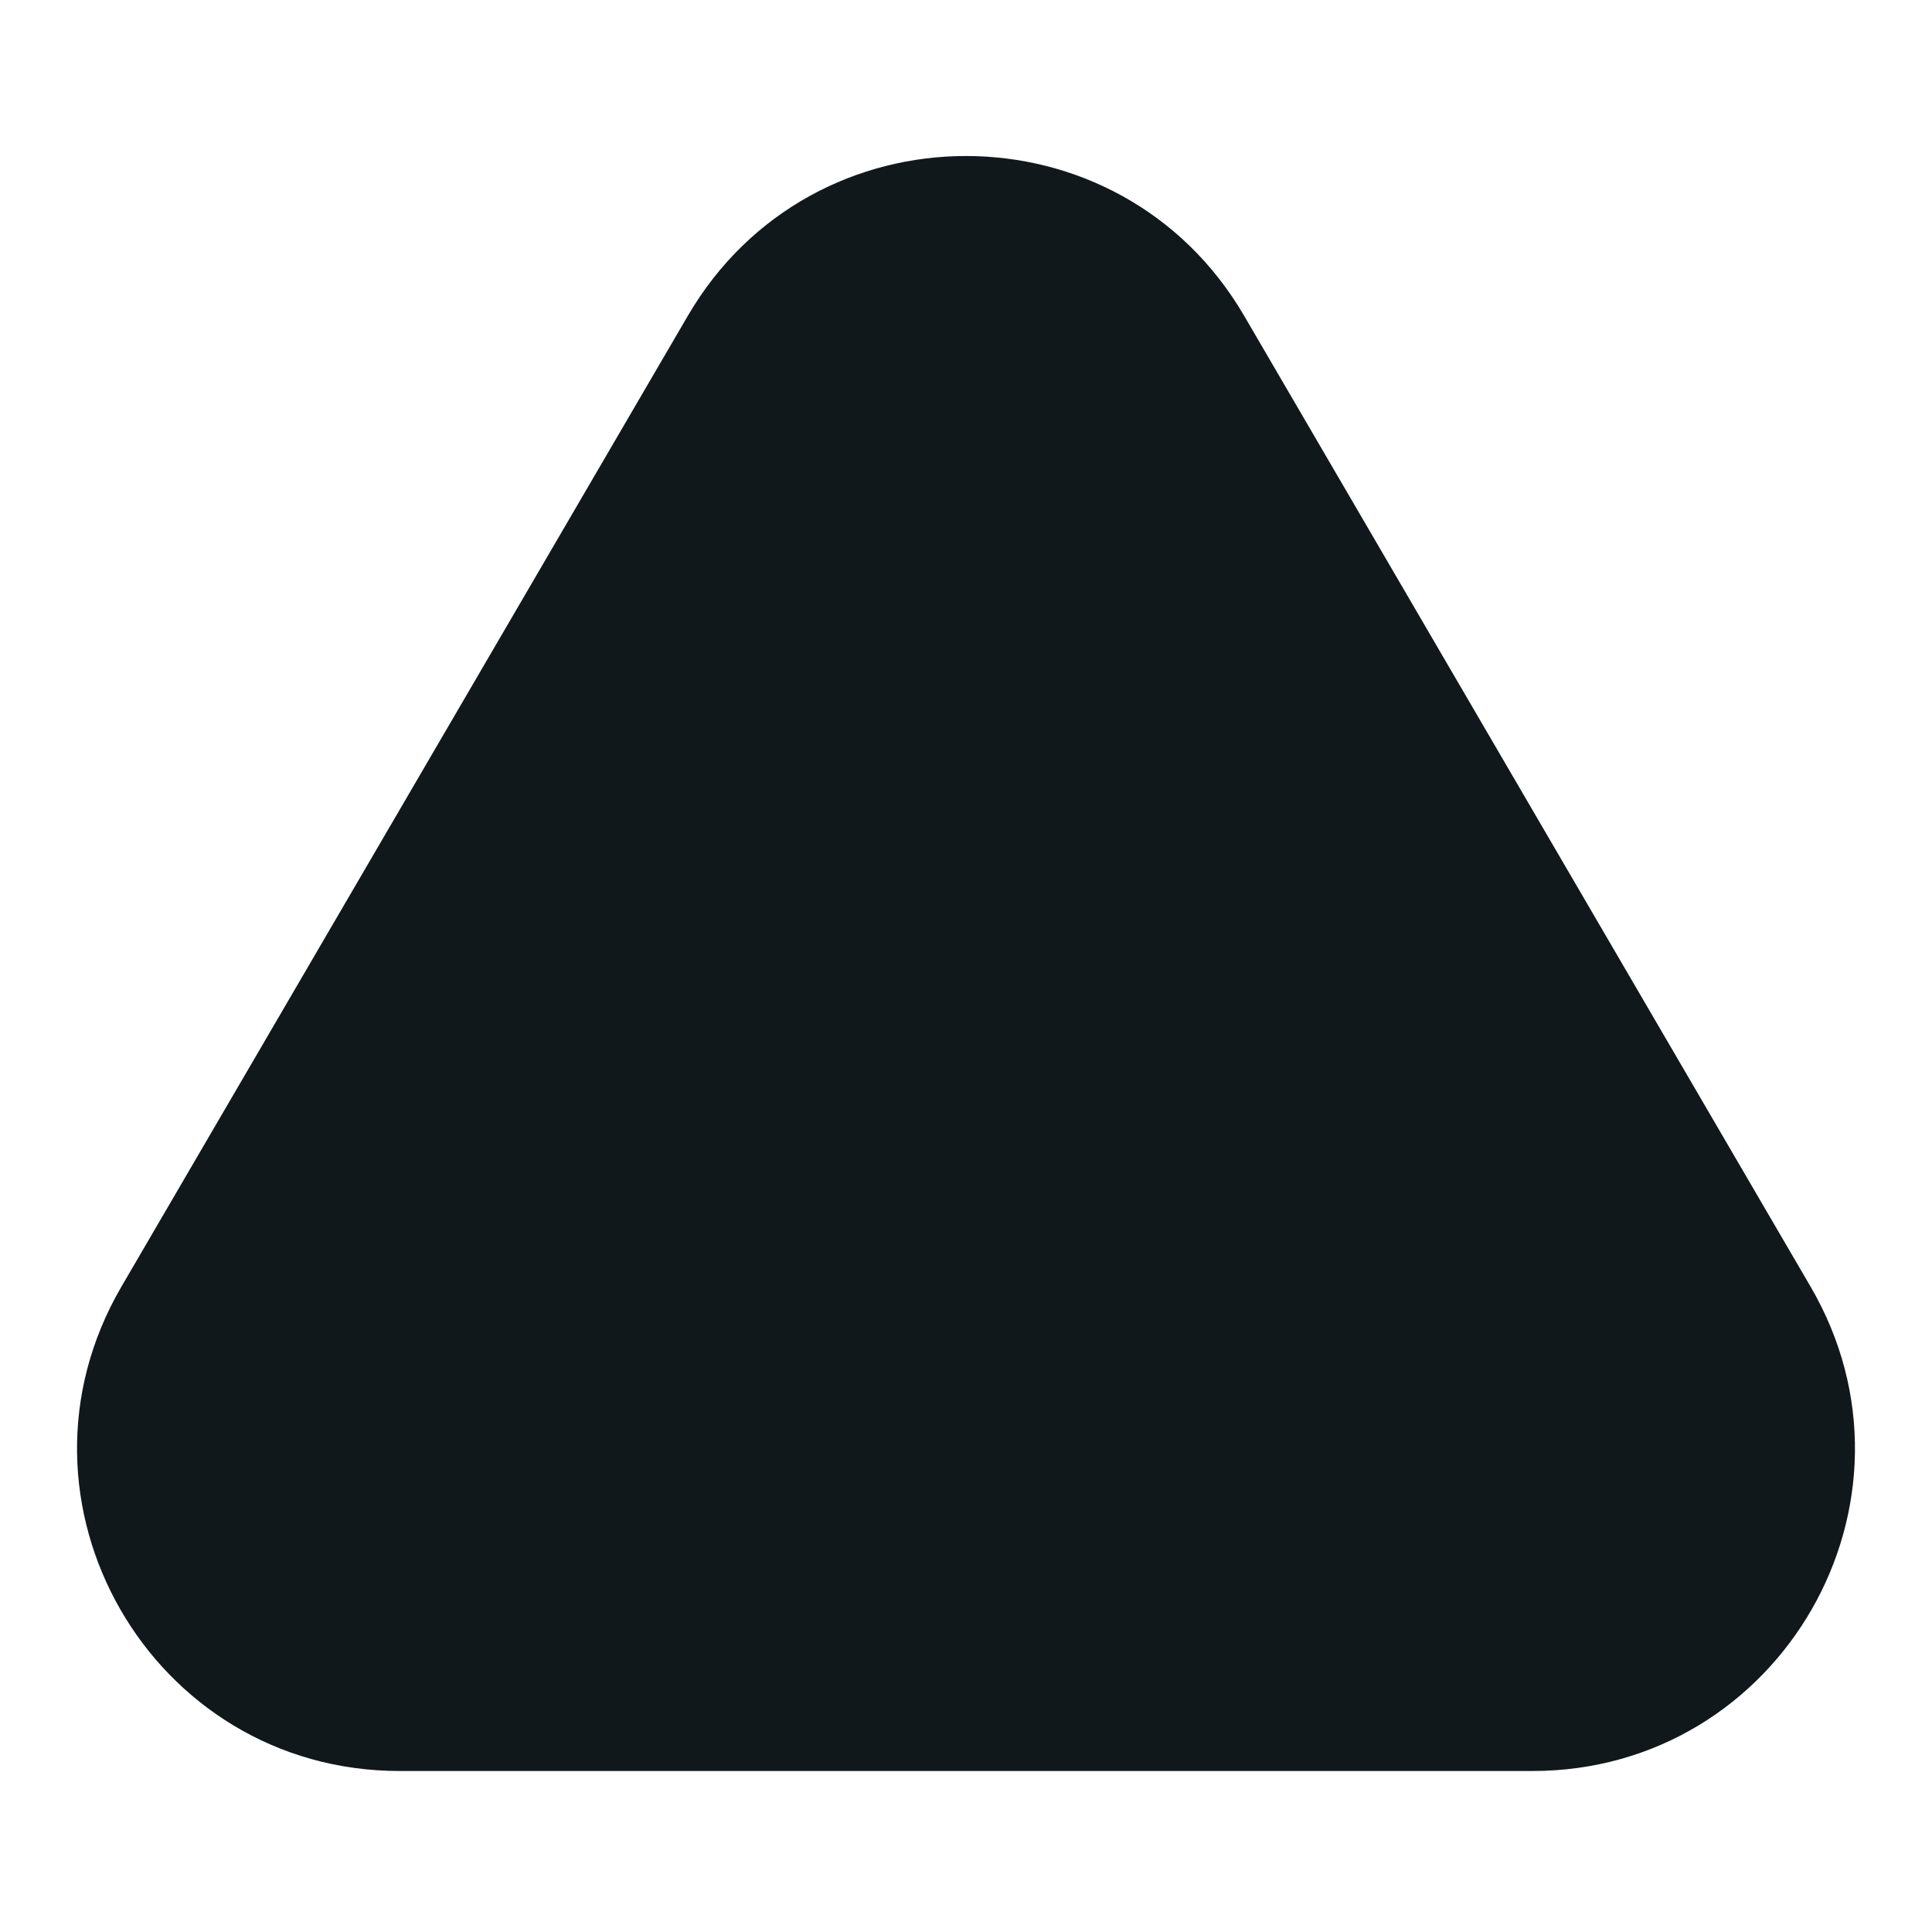 <svg width="6" height="6" viewBox="0 0 6 6" fill="none" xmlns="http://www.w3.org/2000/svg">
<path d="M1.241 5.5H4.759C5.531 5.5 6.012 4.663 5.623 3.996L3.864 0.981C3.478 0.319 2.522 0.319 2.136 0.981L0.377 3.996C-0.012 4.663 0.469 5.5 1.241 5.5Z" fill="#11181C"/>
</svg>
